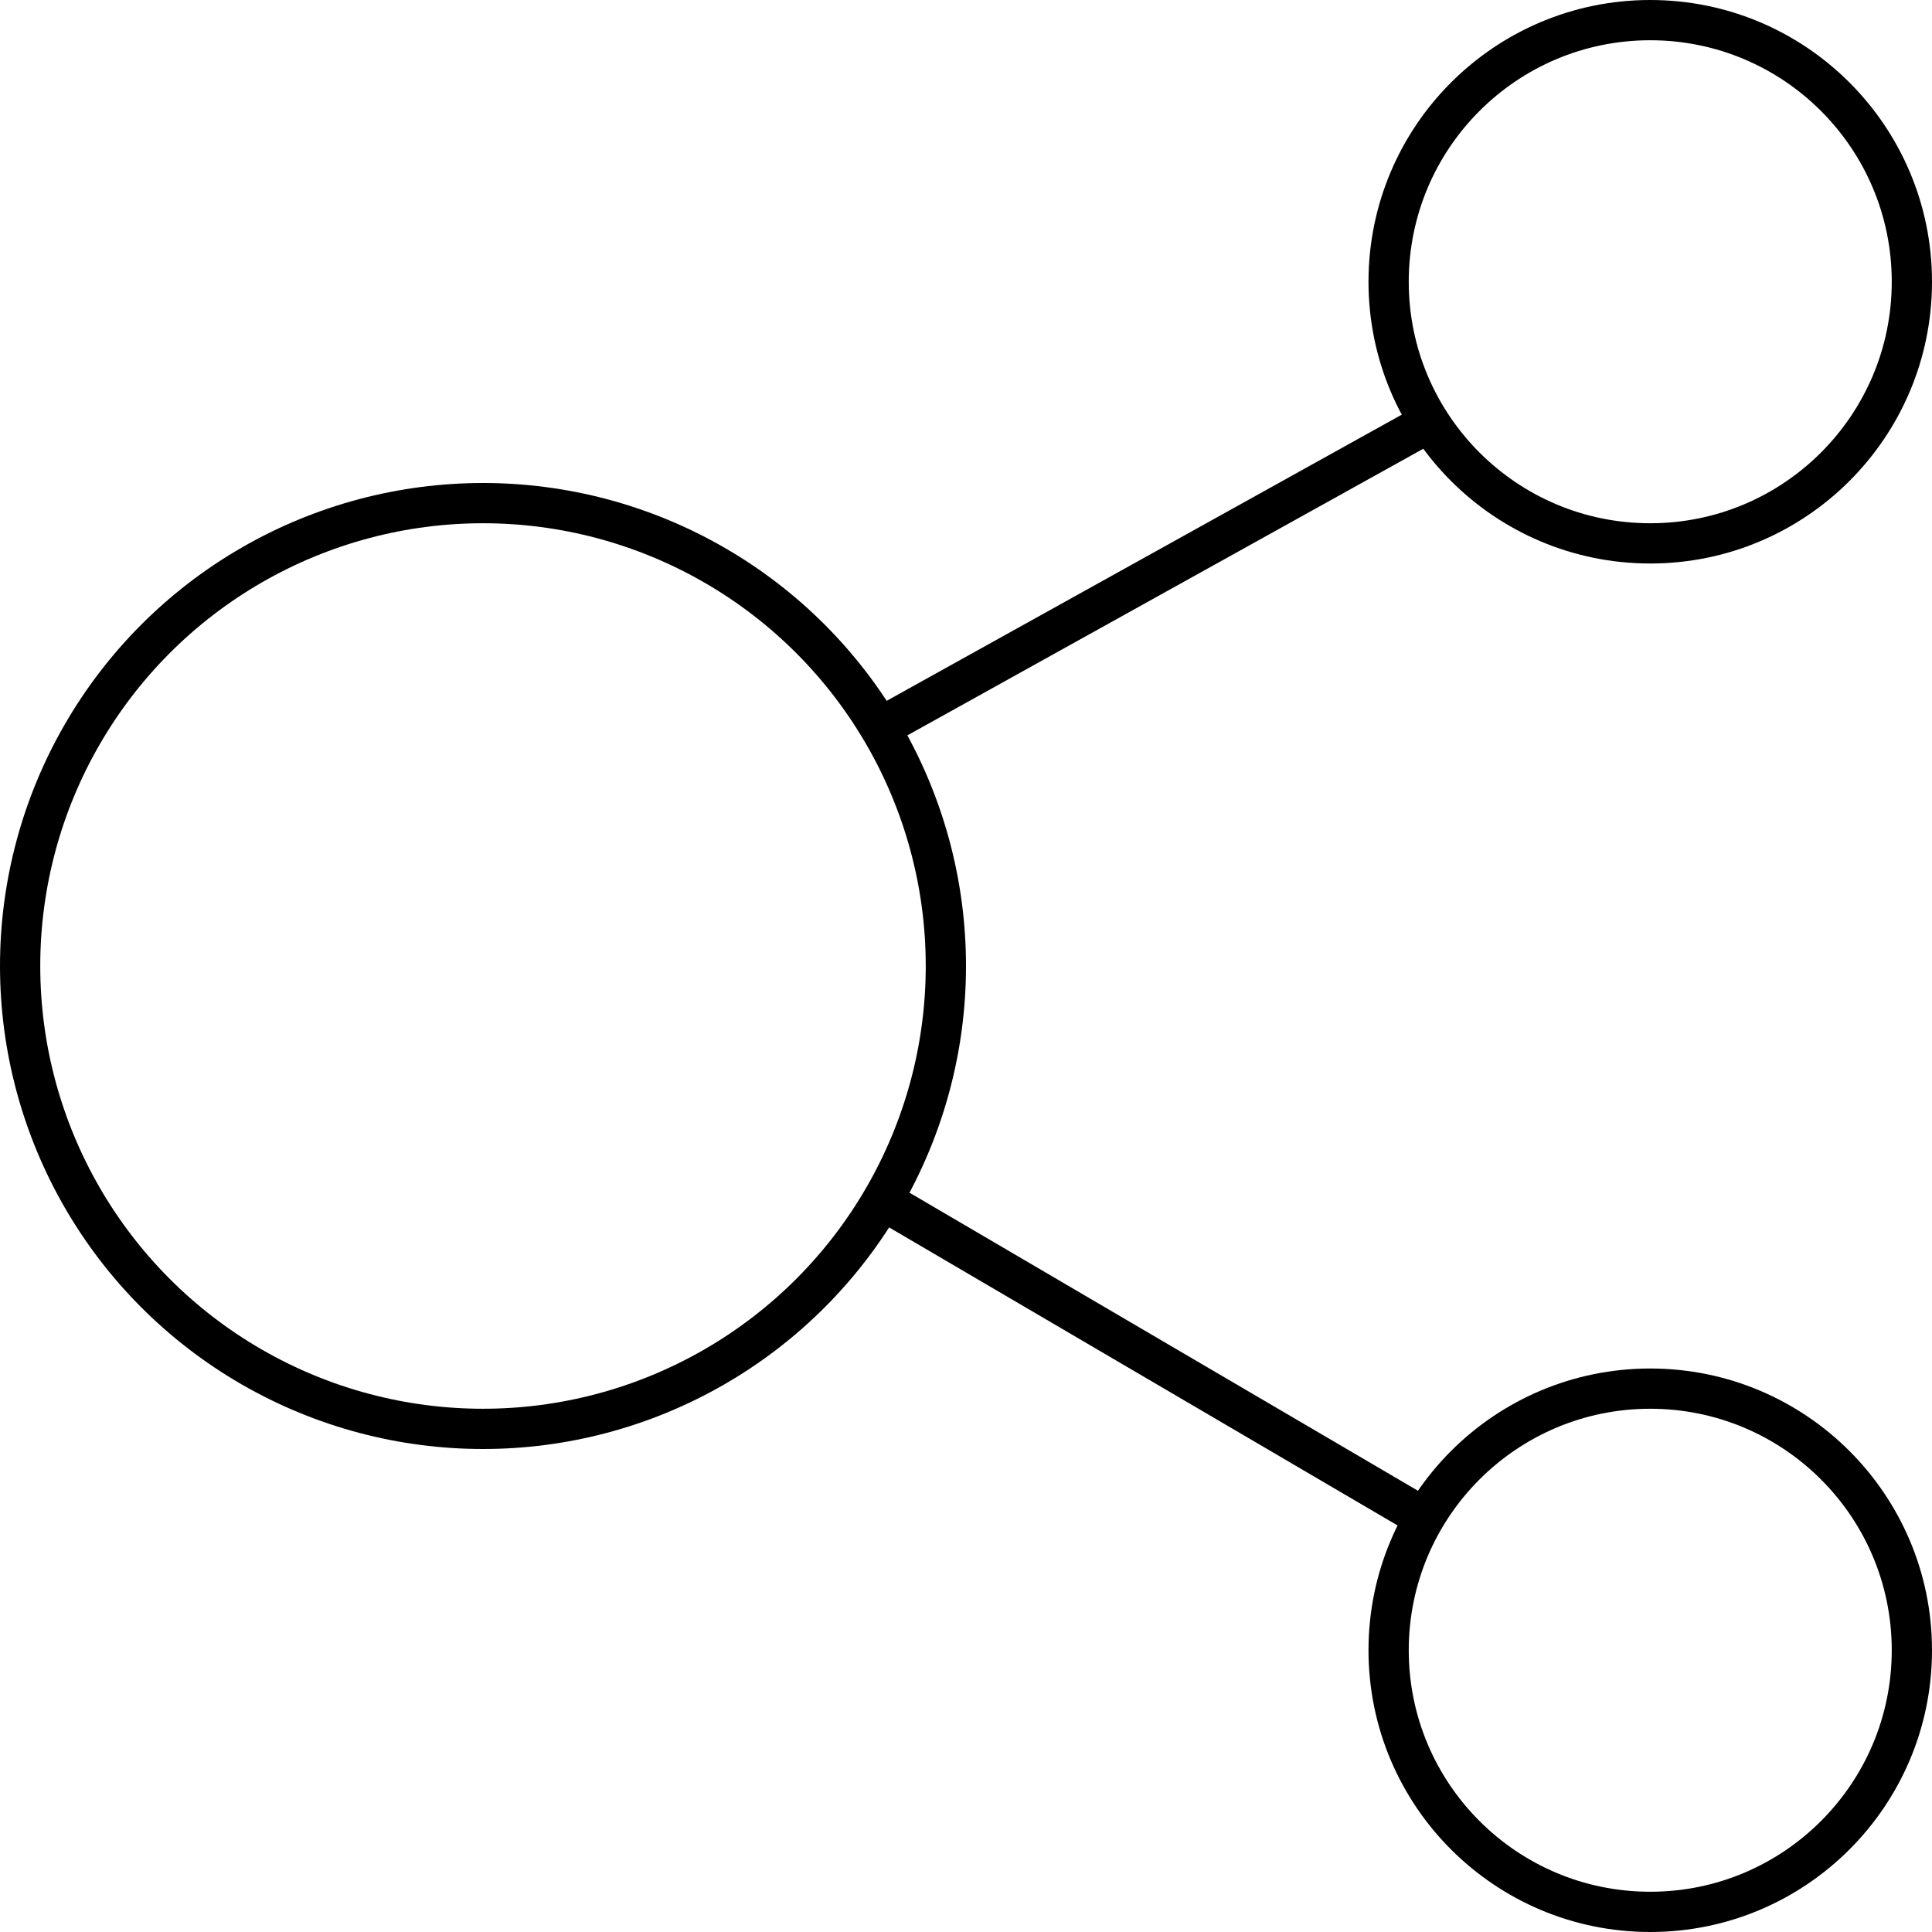<?xml version="1.0" encoding="UTF-8"?>
<svg width="48px" height="48px" viewBox="0 0 48 48" version="1.1" xmlns="http://www.w3.org/2000/svg" xmlns:xlink="http://www.w3.org/1999/xlink">
    <!-- Generator: Sketch 41.2 (35397) - http://www.bohemiancoding.com/sketch -->
    <title>share-circle-line</title>
    <desc>Created with Sketch.</desc>
    <defs></defs>
    <g id="page" stroke="none" stroke-width="1" fill="none" fill-rule="evenodd">
        <g id="share-circle-line" stroke="#000000">
            <circle id="Oval-2" cx="12" cy="24" r="11.5"></circle>
            <circle id="Oval-12" cx="41" cy="7" r="6.5"></circle>
            <circle id="Oval-12" cx="41" cy="41" r="6.5"></circle>
            <path d="M22,18 L35.5,10.5" id="Path-26"></path>
            <path d="M22.117,29.931 L35.432,37.736" id="Path-27"></path>
        </g>
    </g>
</svg>
